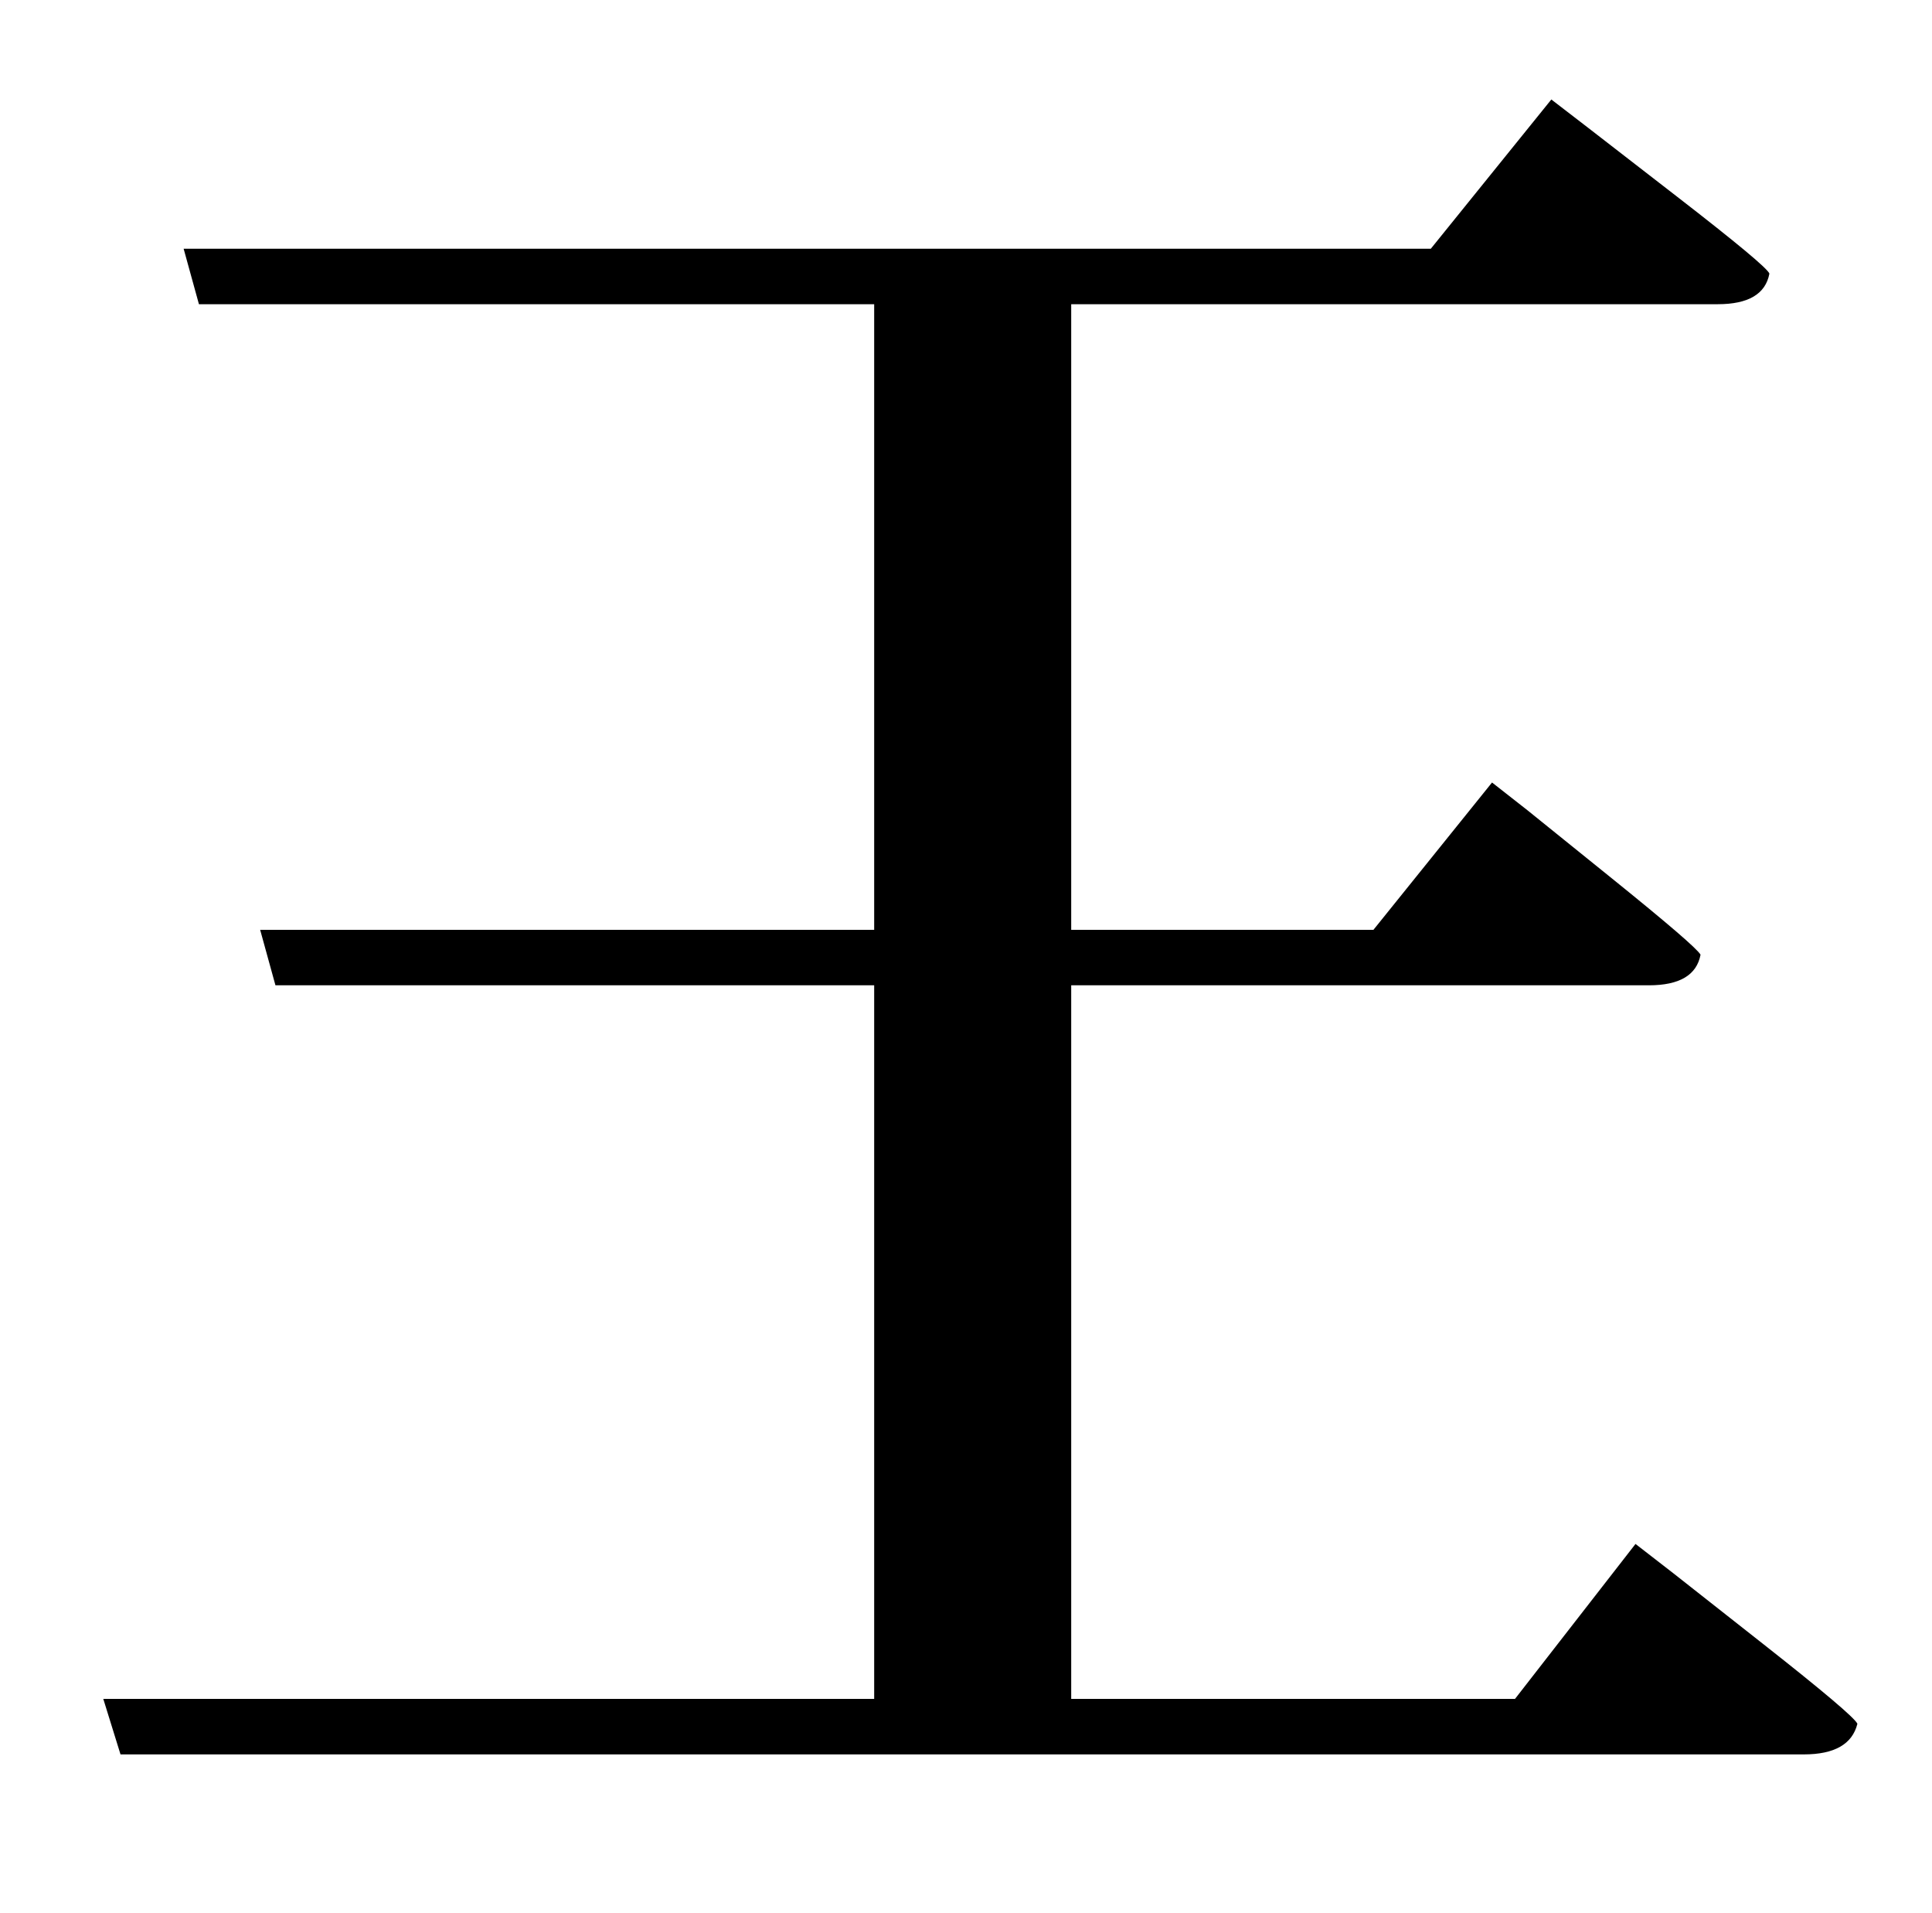<?xml version="1.0" standalone="no"?>
<!DOCTYPE svg PUBLIC "-//W3C//DTD SVG 1.1//EN" "http://www.w3.org/Graphics/SVG/1.1/DTD/svg11.dtd" >
<svg xmlns="http://www.w3.org/2000/svg" xmlns:xlink="http://www.w3.org/1999/xlink" version="1.1" viewBox="-10 0 1010 1000">
   <path fill="currentColor"
d="M782 888l63 -81l20 15.5t47 37t49 41.5q-4 16 -28 16h-880l-9 -29h403v-373h-313l-8 -29h321v-327h-353l-8 -29h652l63 -78l19.5 15t46.5 36t48 40q-3 16 -27 16h-338v327h158l62 -77l18.5 14.5t44 35.5t46.5 40q-3 16 -27 16h-302v373h232z" />
</svg>
